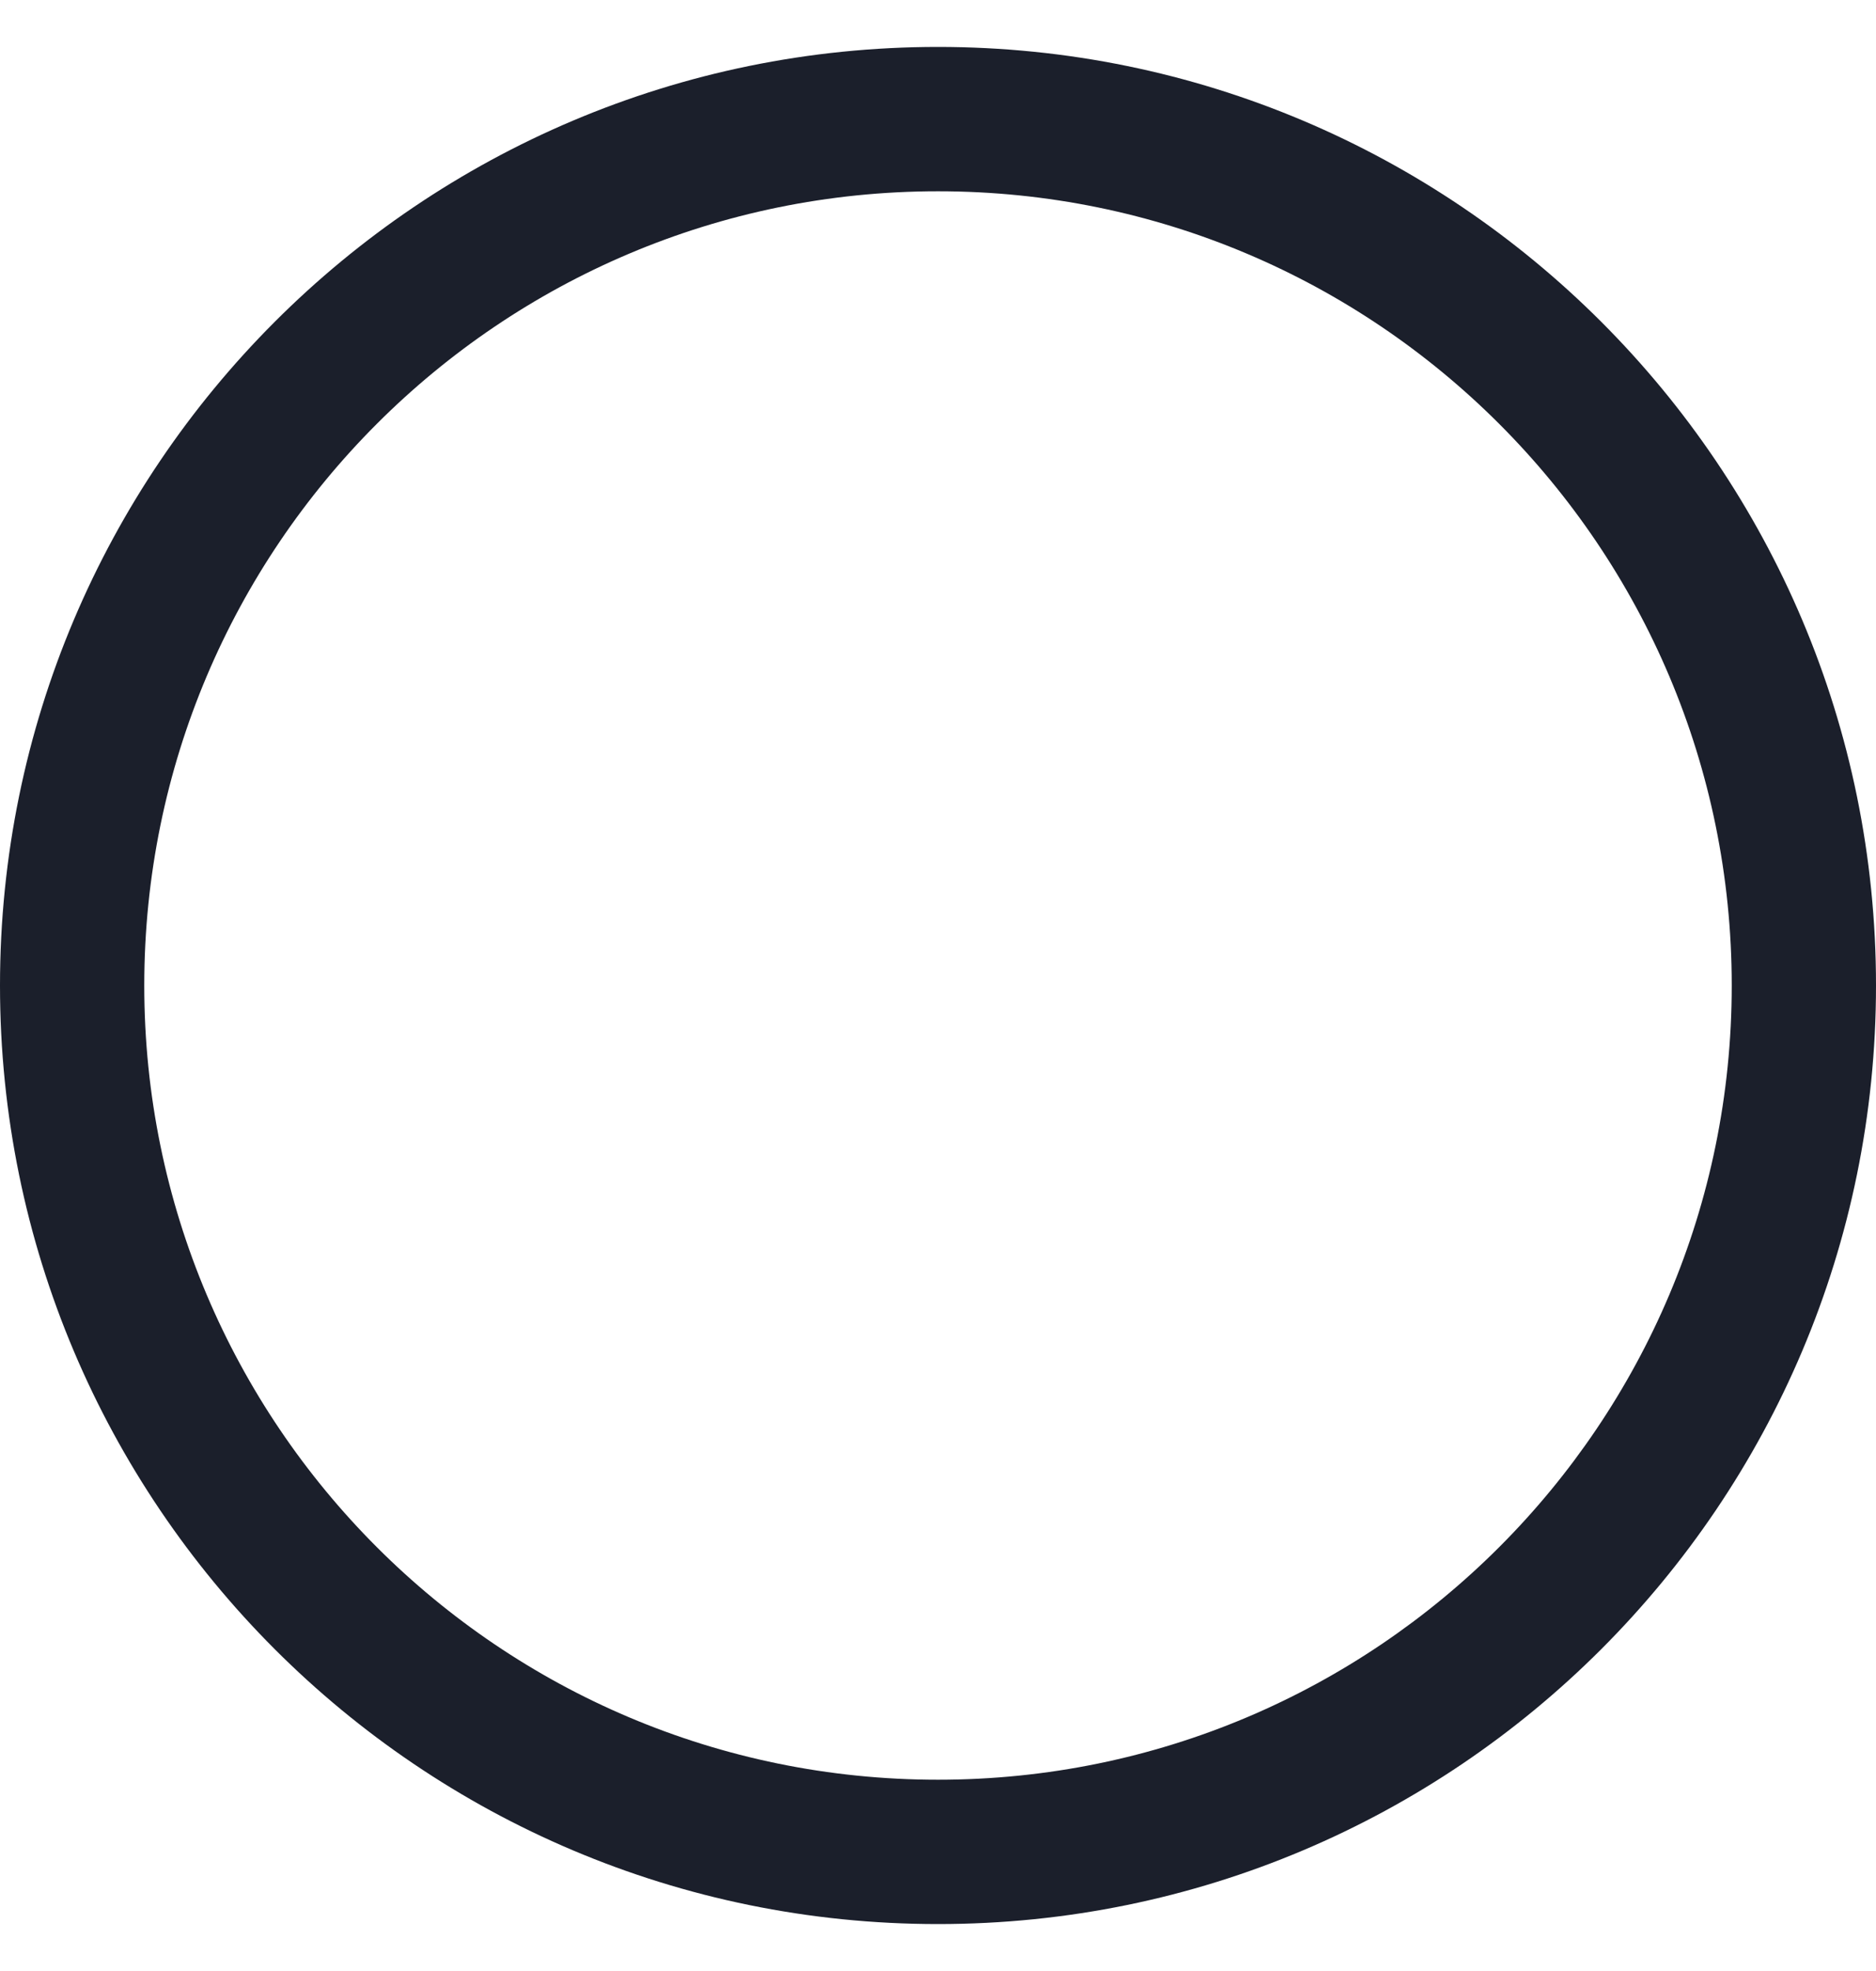 <svg width="20" height="21" viewBox="0 0 20 21" fill="none" xmlns="http://www.w3.org/2000/svg">
<path fill-rule="evenodd" clip-rule="evenodd" d="M10 18.962C14.673 18.962 18.462 15.173 18.462 10.5C18.462 5.827 14.673 2.038 10 2.038C5.327 2.038 1.538 5.827 1.538 10.5C1.538 15.173 5.327 18.962 10 18.962ZM10 20.5C15.523 20.5 20 16.023 20 10.5C20 4.977 15.523 0.5 10 0.5C4.477 0.5 0 4.977 0 10.5C0 16.023 4.477 20.5 10 20.5Z" fill="#1B1F2B"/>
</svg>
